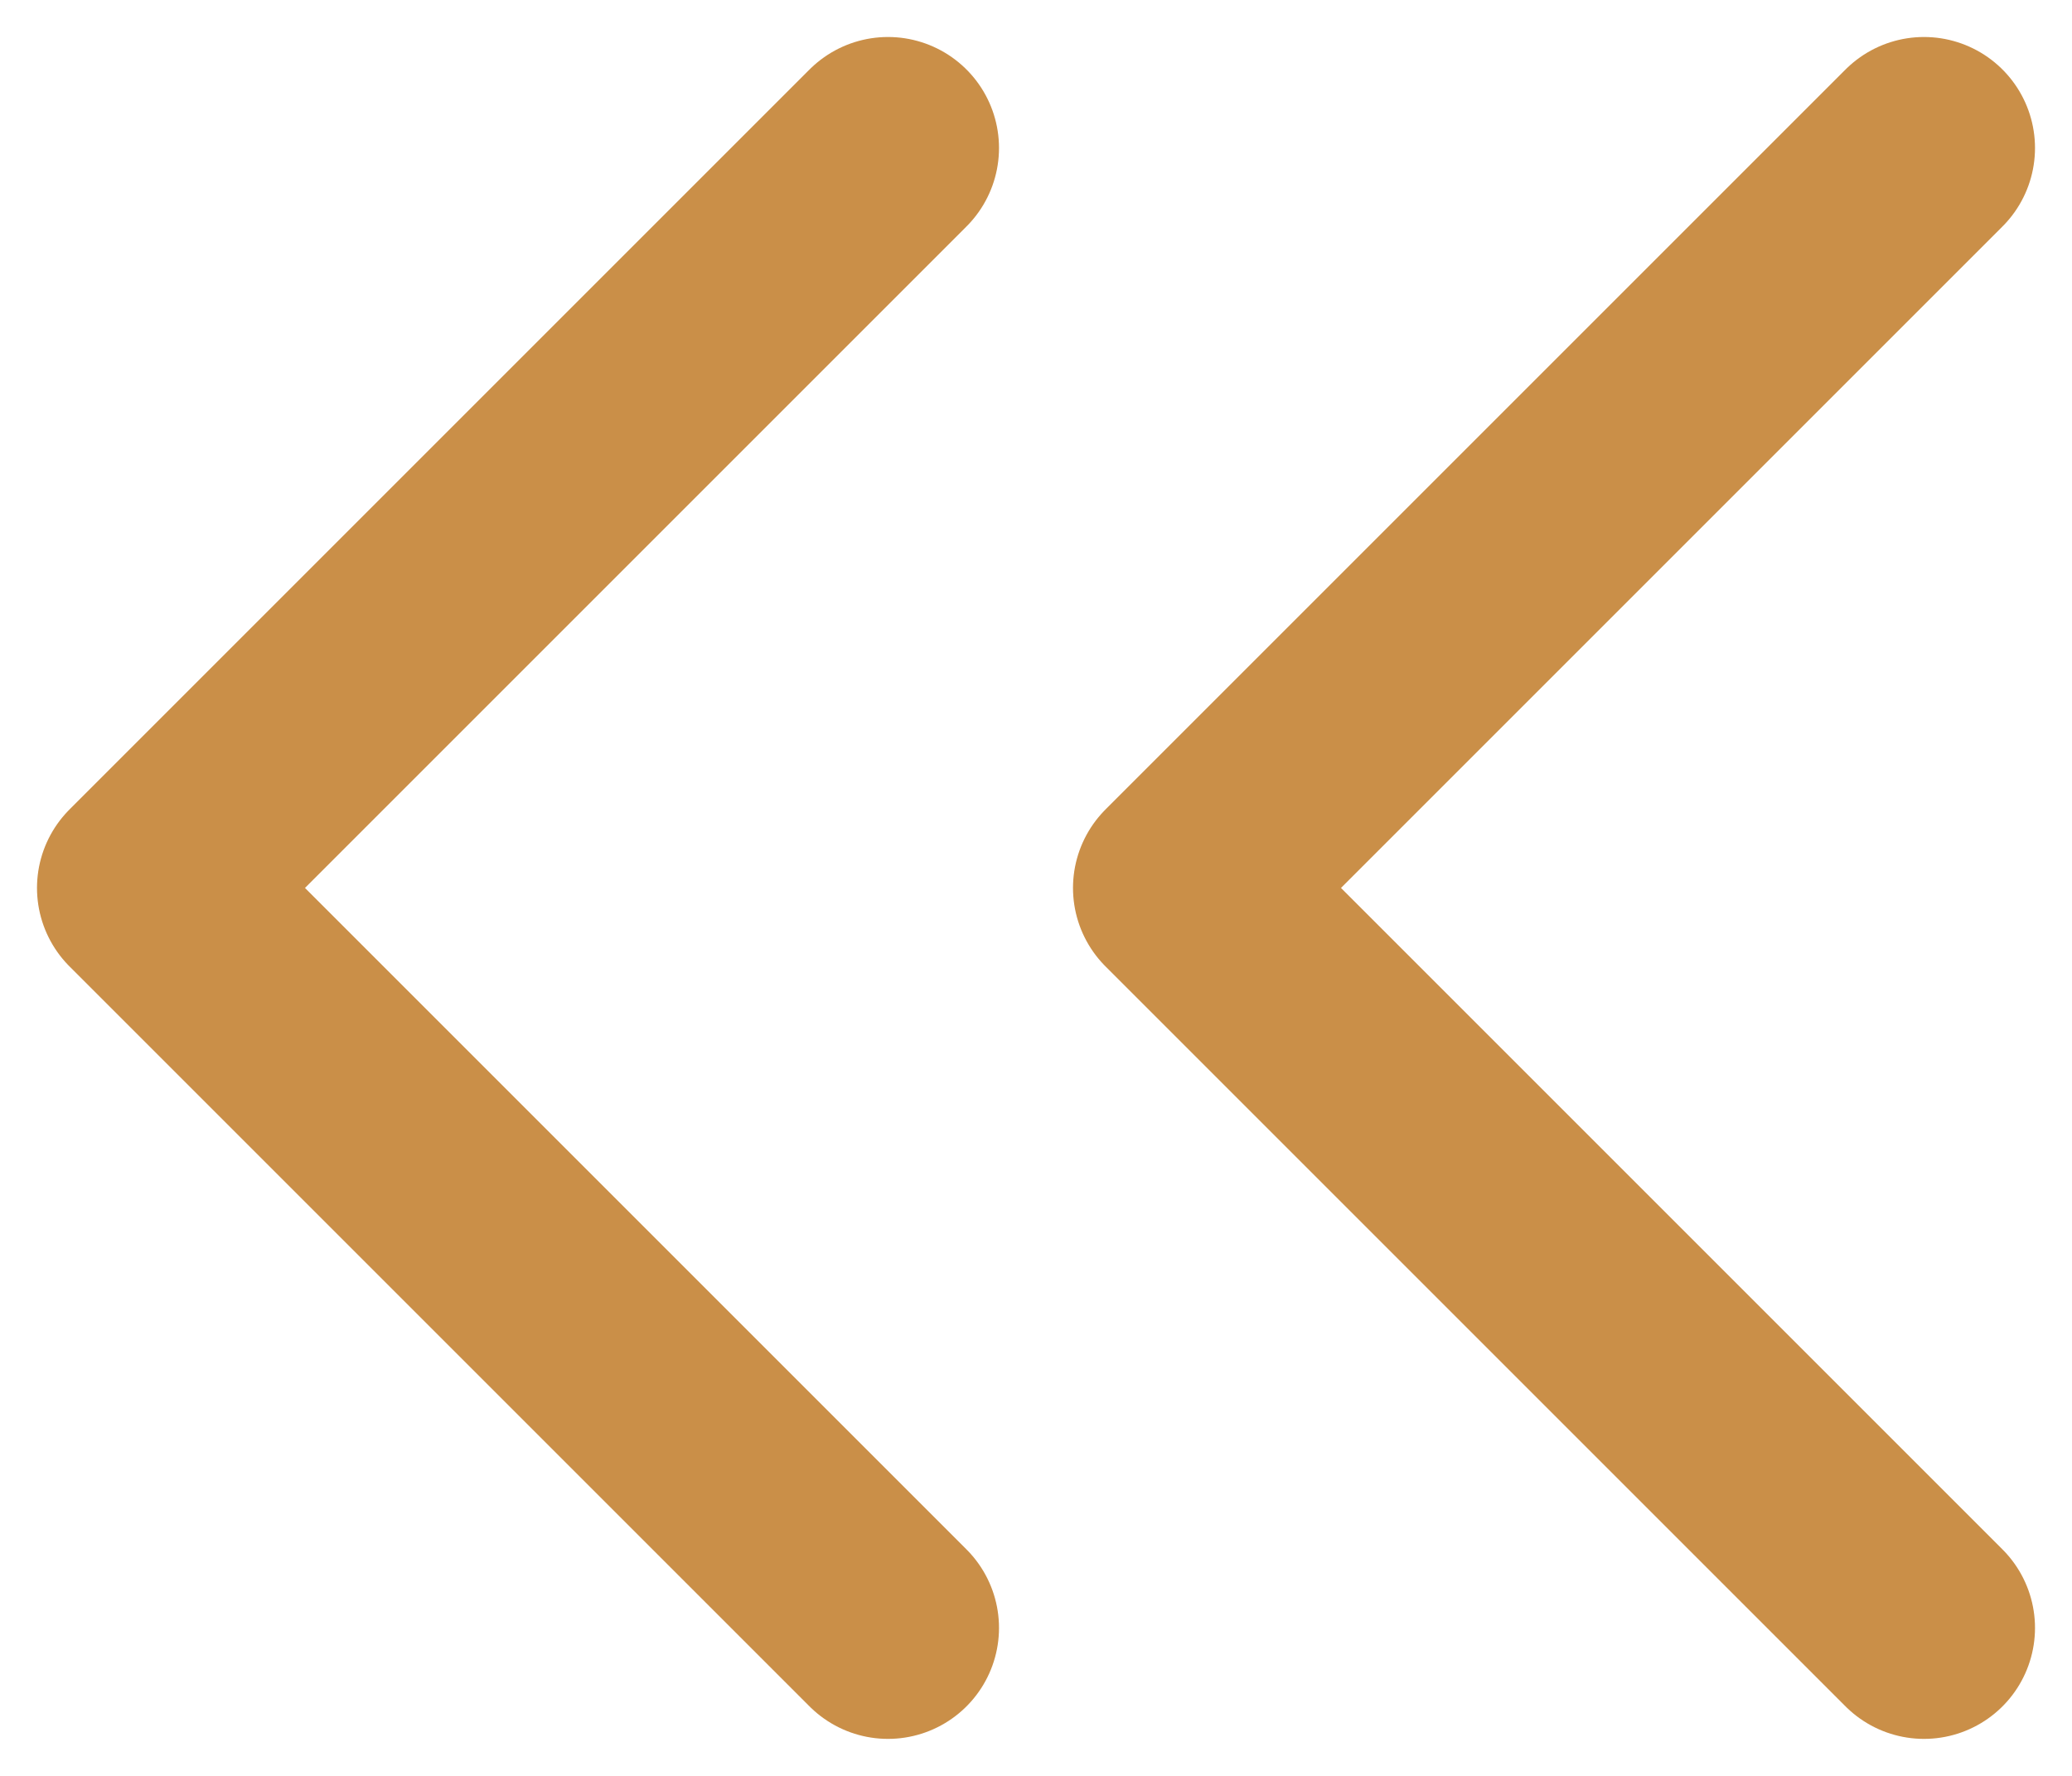 <svg width="14" height="12" viewBox="0 0 14 12" fill="none" xmlns="http://www.w3.org/2000/svg">
<path d="M6 11L1 6L6 1" stroke="#CA8F48" stroke-width="1.5" stroke-linecap="round" stroke-linejoin="round"/>
<path d="M13 11L8 6L13 1" stroke="#CA8F48" stroke-width="1.5" stroke-linecap="round" stroke-linejoin="round"/>
</svg>
